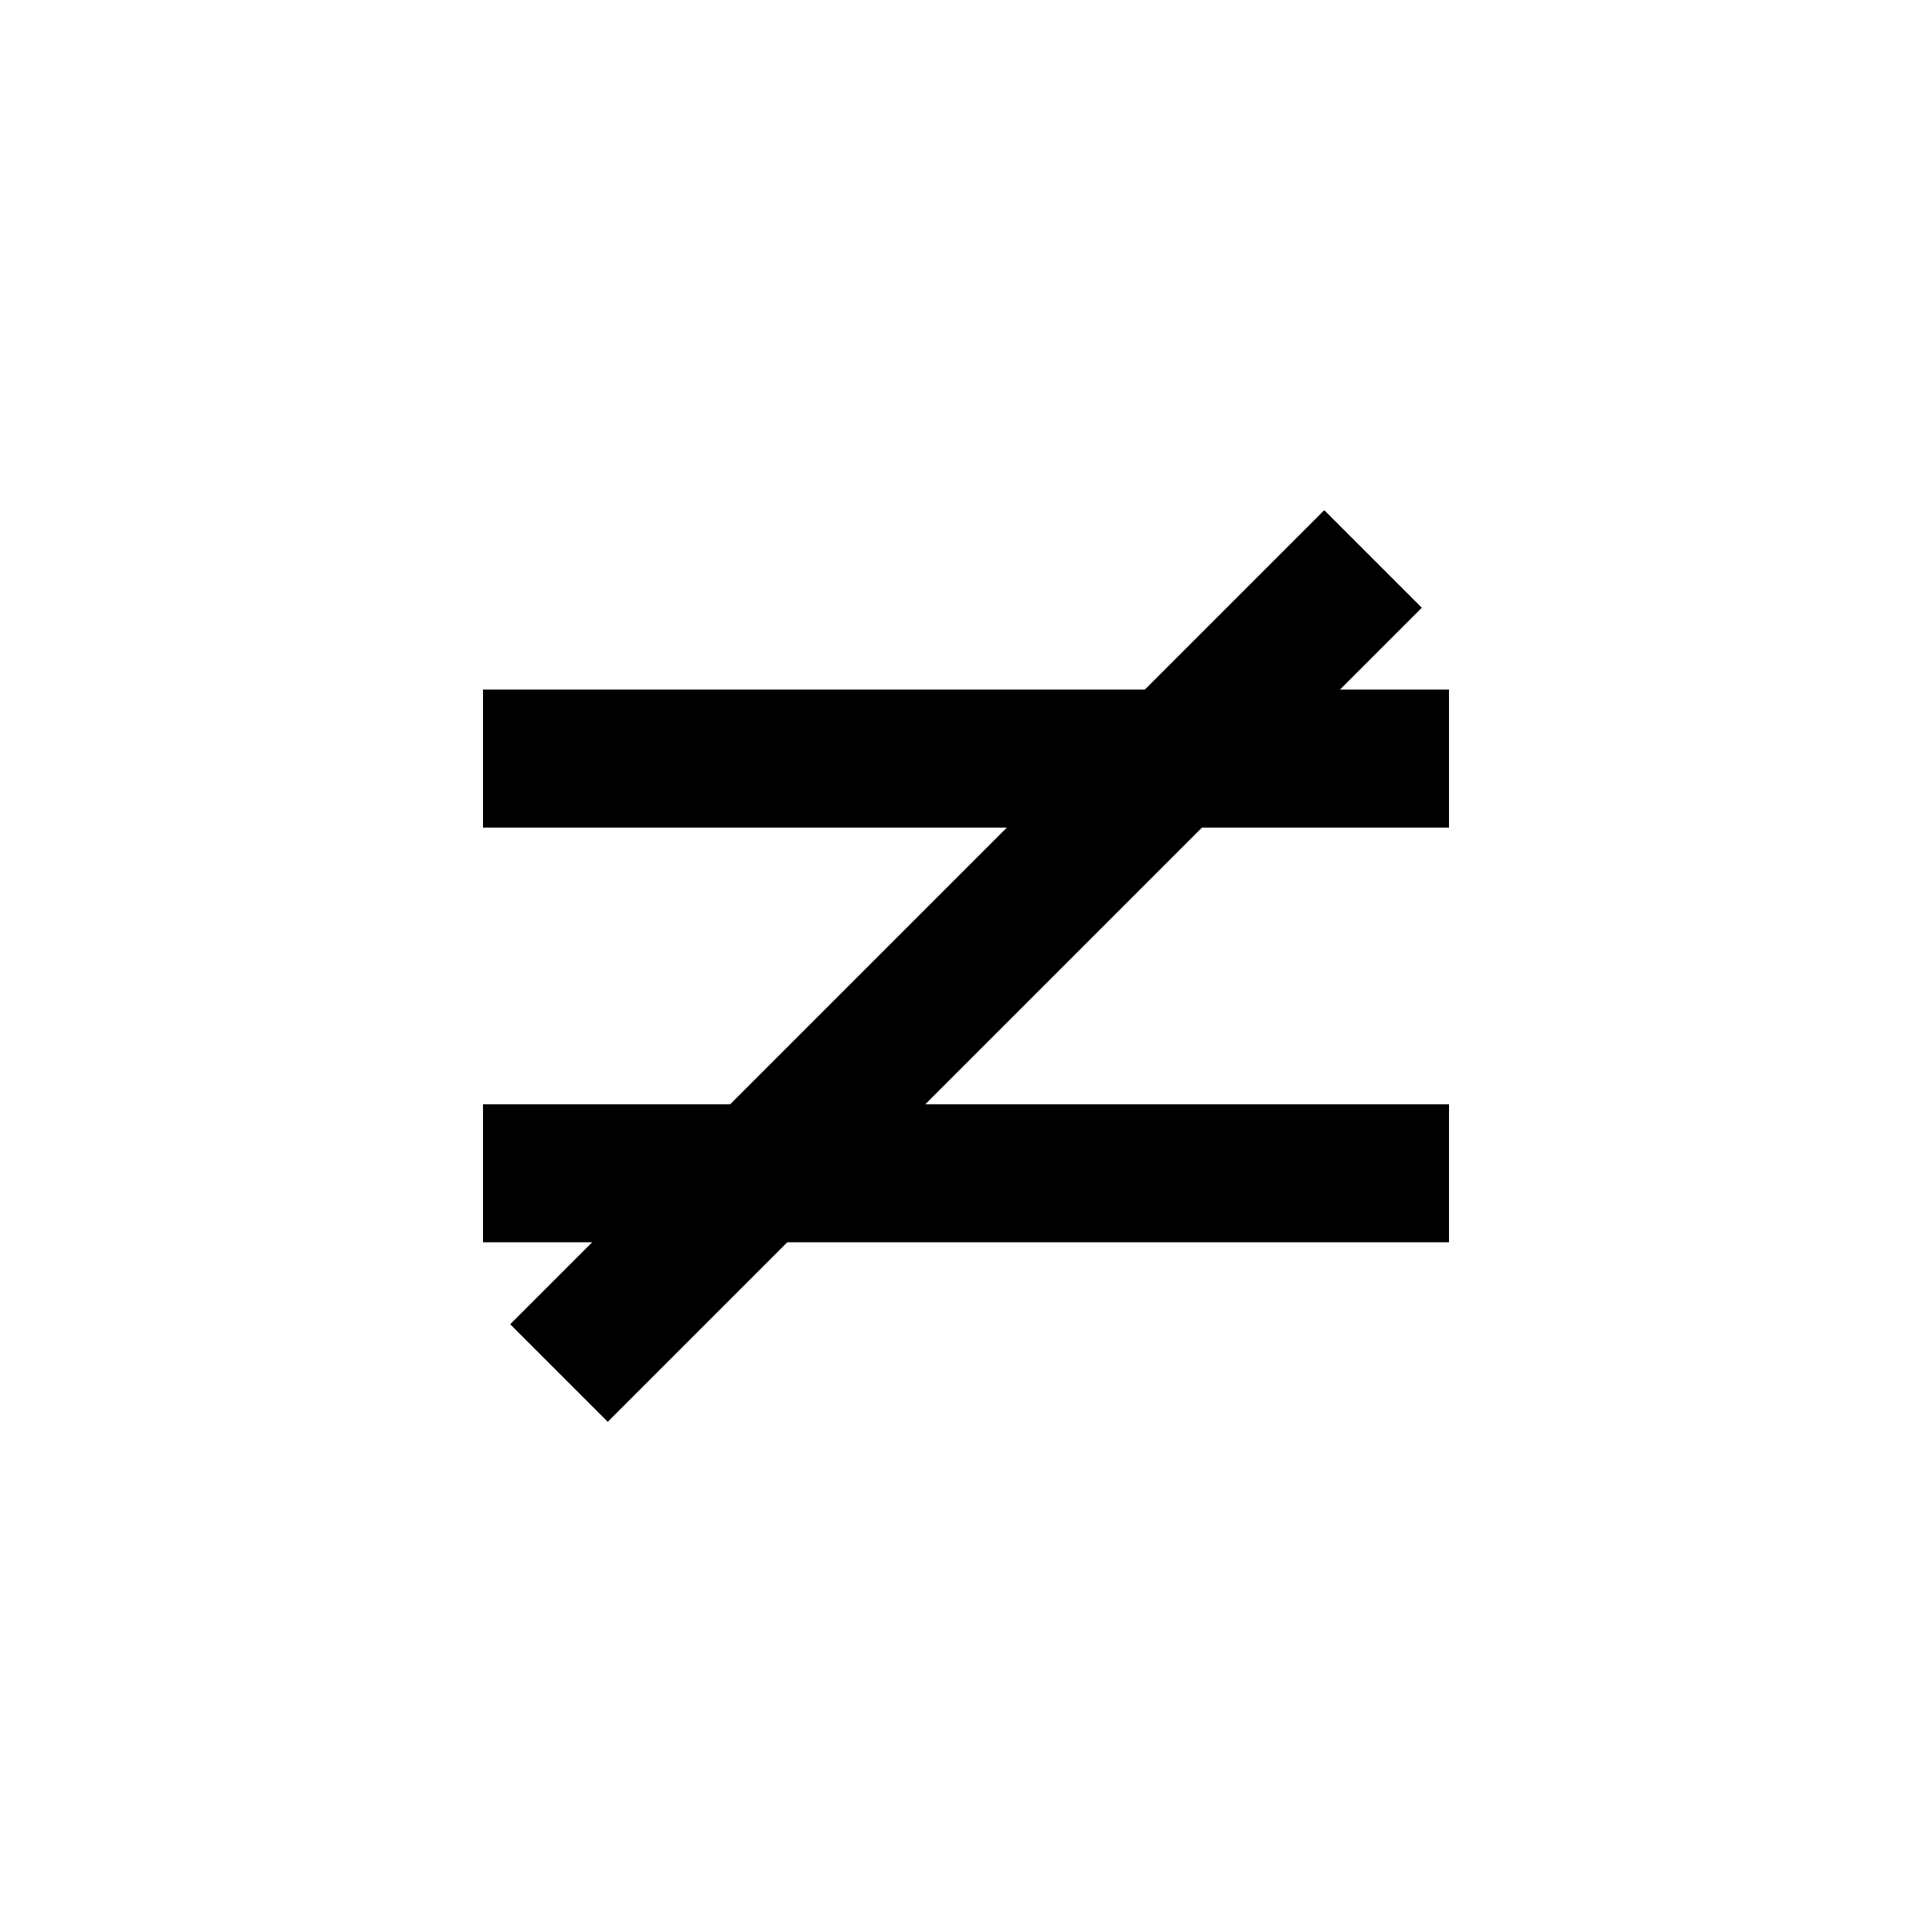 <?xml version="1.0" encoding="UTF-8"?>
<svg version="1.1" viewBox="0 0 14 14" xmlns="http://www.w3.org/2000/svg">
<rect width="14" height="14" fill="none" visibility="hidden"/>
<g transform="translate(-.522 .144)">
<path d="m4.022 4.853v1h7v-1z"/>
<path d="m4.022 7.858v1h7v-1z"/>
</g>
<path d="m3.697 9.596 0.707 0.707 5.899-5.899-0.707-0.707z"/>
</svg>
